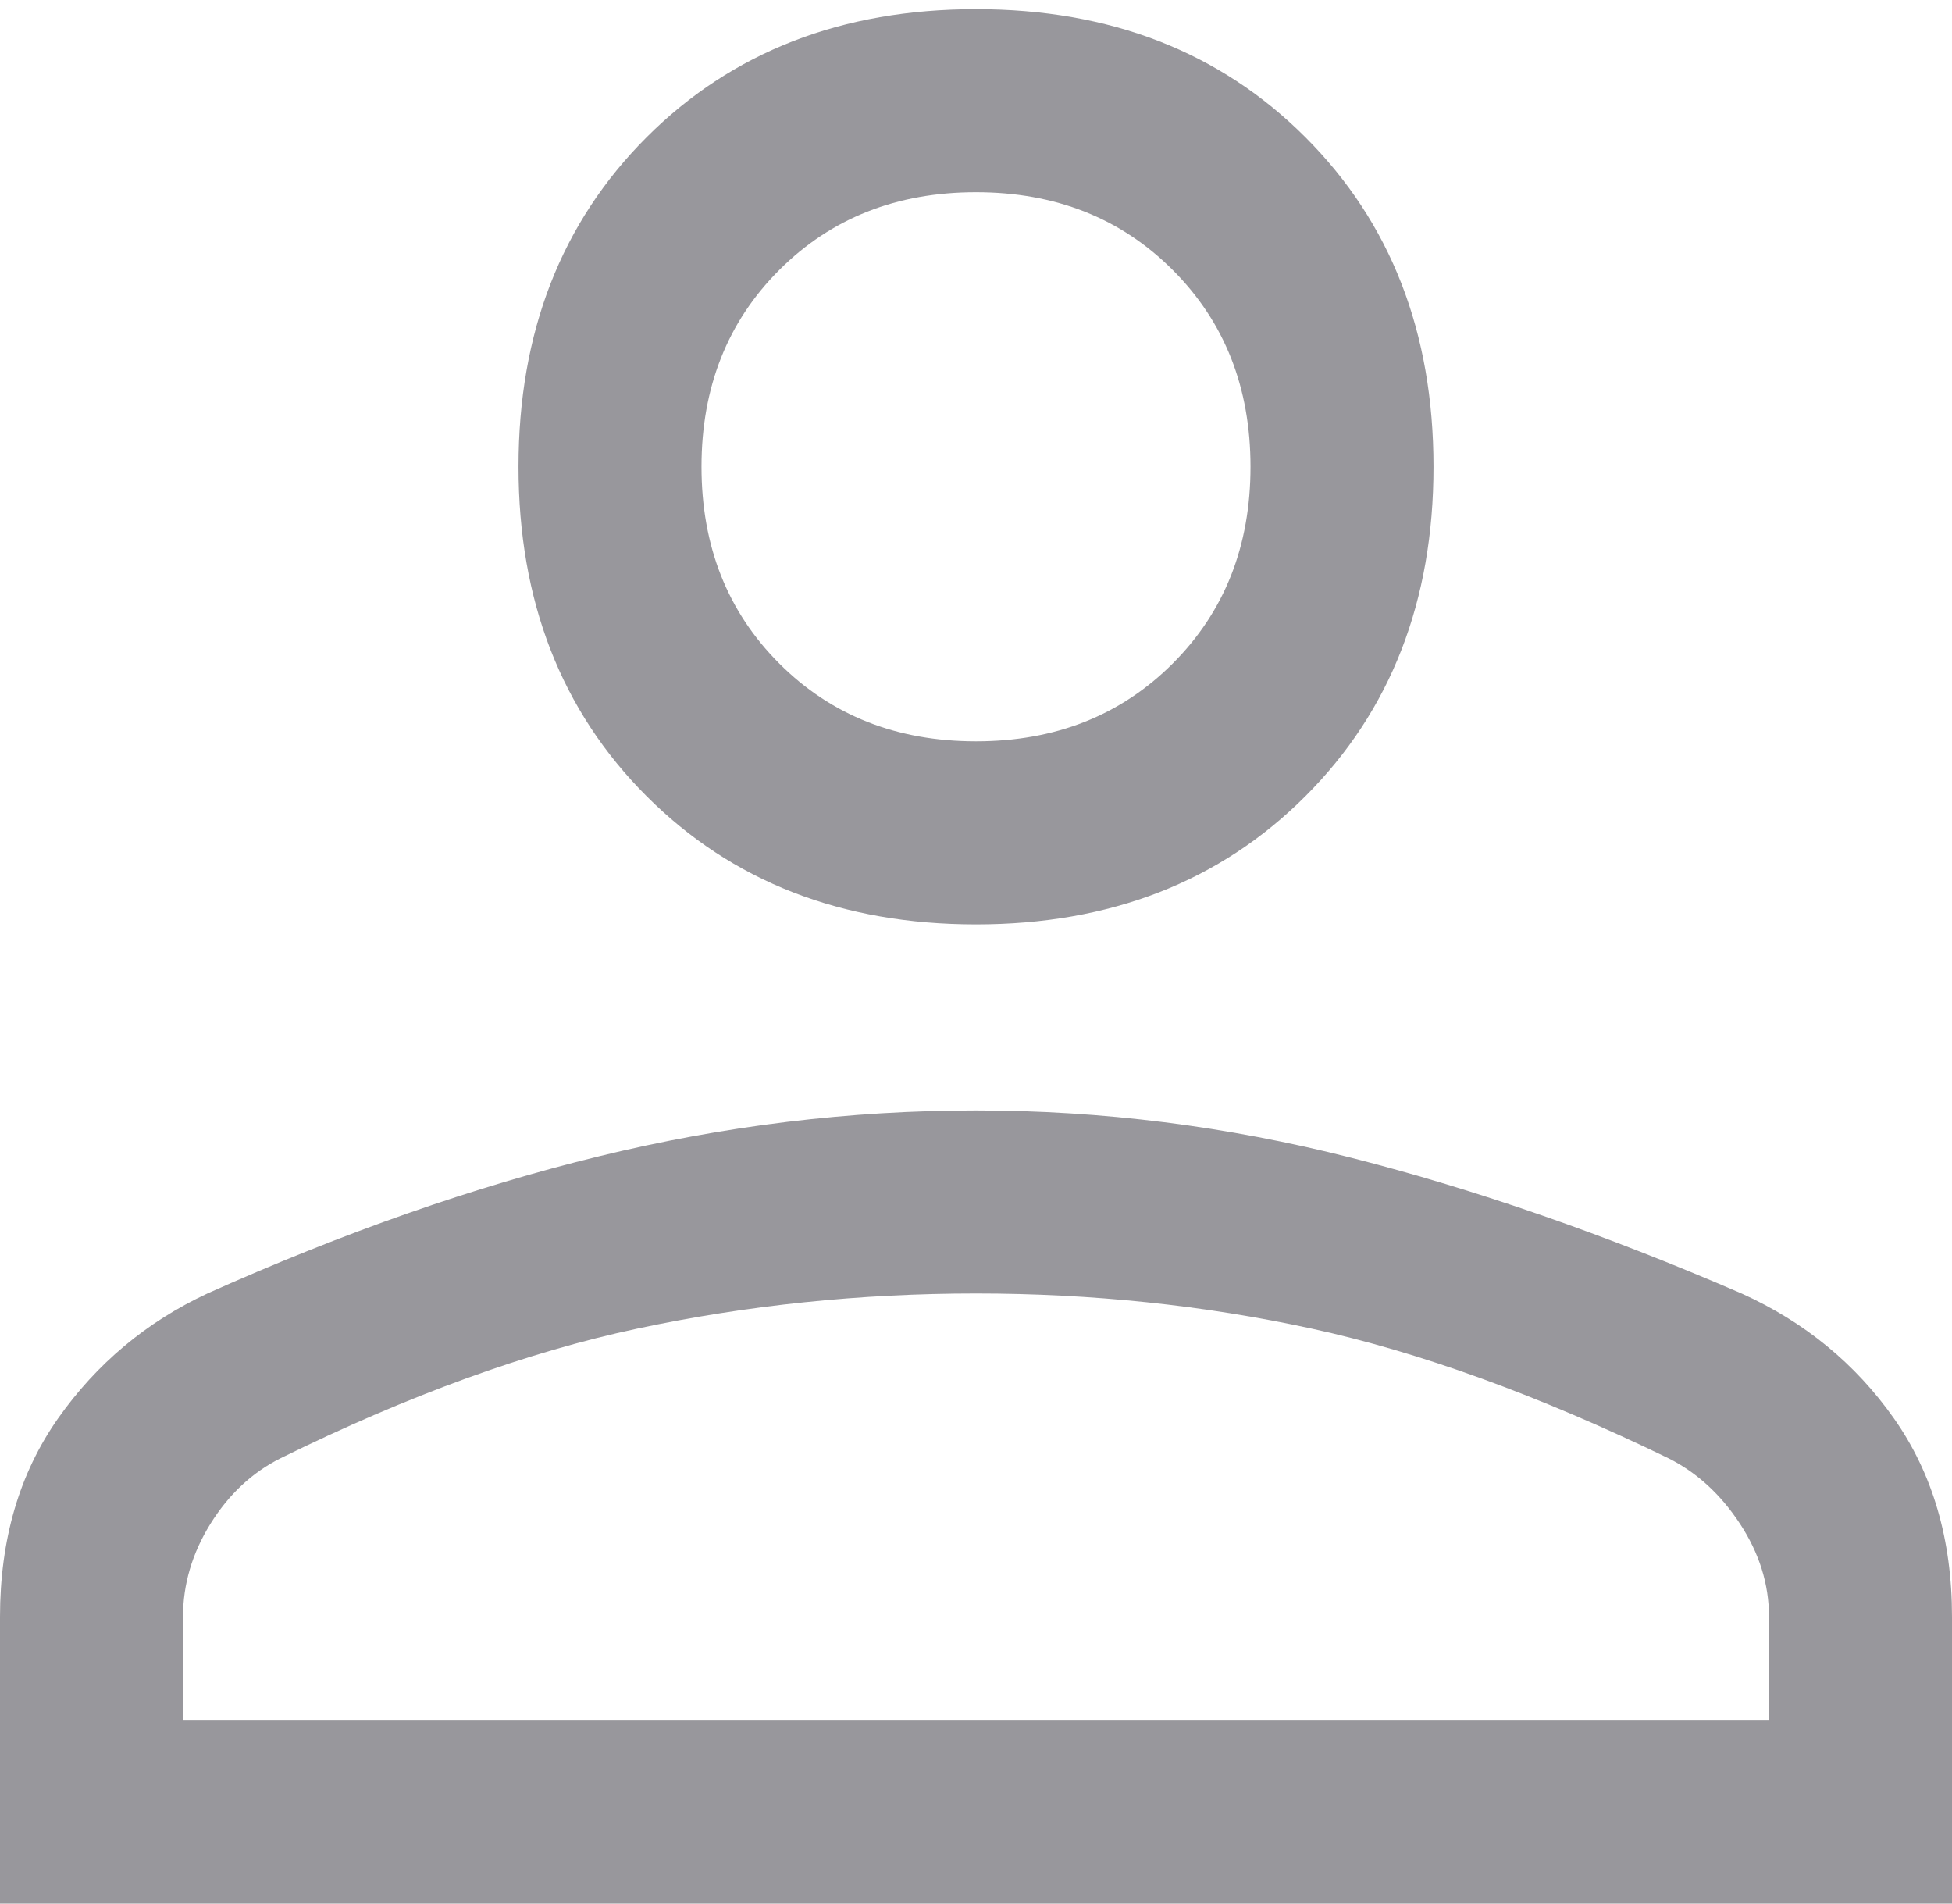 <svg width="40" height="39" viewBox="0 0 40 39" fill="none" xmlns="http://www.w3.org/2000/svg">
<path d="M20 18.938C17.25 18.938 15 18.062 13.25 16.312C11.5 14.562 10.625 12.312 10.625 9.562C10.625 6.812 11.5 4.562 13.25 2.812C15 1.062 17.25 0.188 20 0.188C22.75 0.188 25 1.062 26.75 2.812C28.5 4.562 29.375 6.812 29.375 9.562C29.375 12.312 28.5 14.562 26.75 16.312C25 18.062 22.75 18.938 20 18.938ZM0 39V33.125C0 31.542 0.396 30.188 1.188 29.062C1.979 27.938 3 27.083 4.25 26.5C7.042 25.25 9.719 24.312 12.281 23.688C14.844 23.062 17.417 22.75 20 22.75C22.583 22.75 25.146 23.073 27.688 23.719C30.229 24.365 32.896 25.292 35.688 26.5C36.979 27.083 38.021 27.938 38.812 29.062C39.604 30.188 40 31.542 40 33.125V39H0ZM3.75 35.25H36.25V33.125C36.25 32.458 36.052 31.823 35.656 31.219C35.26 30.615 34.771 30.167 34.188 29.875C31.521 28.583 29.083 27.698 26.875 27.219C24.667 26.74 22.375 26.5 20 26.5C17.625 26.5 15.312 26.74 13.062 27.219C10.812 27.698 8.375 28.583 5.75 29.875C5.167 30.167 4.688 30.615 4.312 31.219C3.938 31.823 3.75 32.458 3.75 33.125V35.25ZM20 15.188C21.625 15.188 22.969 14.656 24.031 13.594C25.094 12.531 25.625 11.188 25.625 9.562C25.625 7.938 25.094 6.594 24.031 5.531C22.969 4.469 21.625 3.938 20 3.938C18.375 3.938 17.031 4.469 15.969 5.531C14.906 6.594 14.375 7.938 14.375 9.562C14.375 11.188 14.906 12.531 15.969 13.594C17.031 14.656 18.375 15.188 20 15.188Z" fill="#98979C"/>
</svg>
